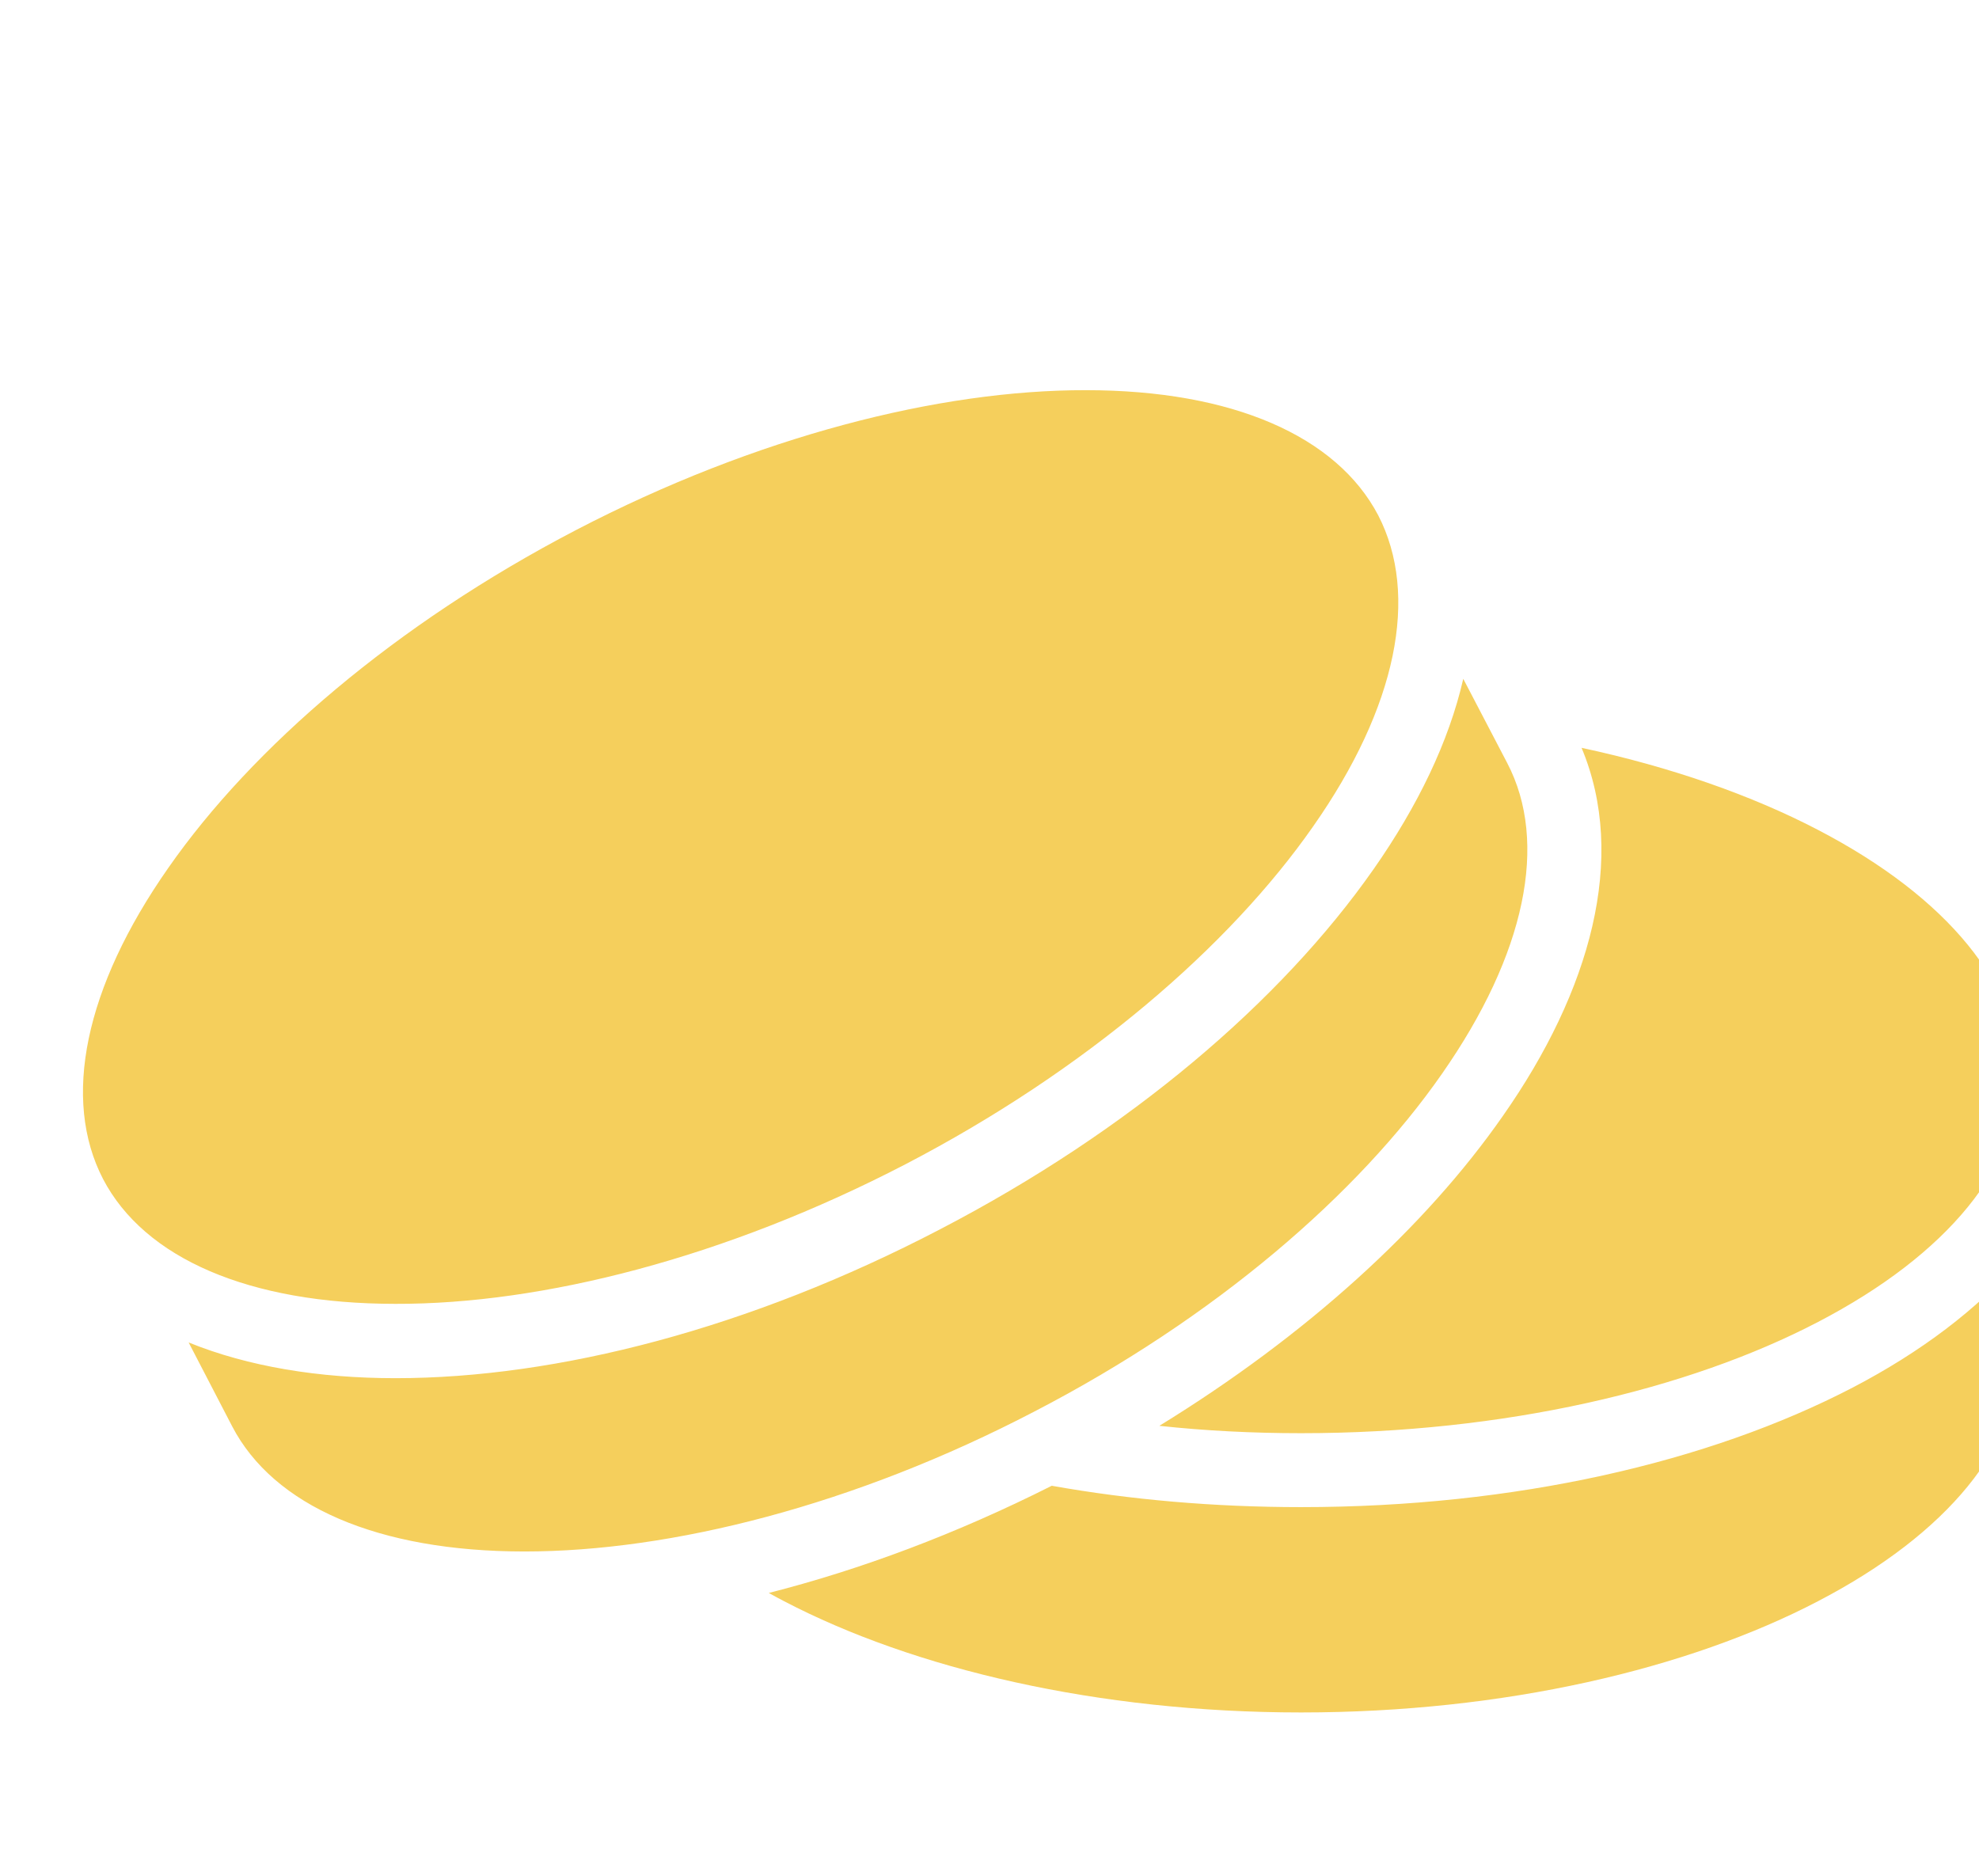 <svg width="96" height="91" viewBox="0 0 96 91" fill="none" xmlns="http://www.w3.org/2000/svg">
<path d="M52.674 18.928C45.582 18.916 36.697 21.157 27.931 25.719C19.179 30.281 12.242 36.258 8.17 42.095C4.096 47.912 2.995 53.331 4.999 57.196C7.005 61.041 12.077 63.252 19.187 63.252C26.297 63.272 35.182 61.021 43.928 56.478C52.694 51.916 59.627 45.92 63.691 40.103C67.775 34.286 68.85 28.867 66.858 25.002C64.846 21.157 59.786 18.928 52.674 18.928ZM70.982 32.931C70.285 35.979 68.771 39.107 66.639 42.155C62.137 48.59 54.786 54.865 45.582 59.646C36.378 64.447 27.035 66.858 19.185 66.858C15.48 66.858 12.045 66.3 9.151 65.125L11.26 69.189C13.268 73.053 18.327 75.265 25.441 75.265C32.553 75.265 41.438 73.034 50.184 68.472C58.949 63.929 65.882 57.933 69.946 52.096C74.01 46.279 75.126 40.86 73.114 37.015L70.982 32.931ZM76.72 36.278C78.951 41.597 77.158 48.072 72.895 54.148C69.129 59.547 63.372 64.786 56.24 69.169C58.451 69.408 60.762 69.527 63.113 69.527C72.974 69.527 81.899 67.416 88.195 64.129C94.51 60.841 97.976 56.538 97.976 52.195C97.976 47.852 94.51 43.549 88.195 40.262C84.987 38.589 81.082 37.214 76.72 36.278ZM97.976 61.14C95.944 63.511 93.155 65.603 89.868 67.316C82.895 70.942 73.492 73.113 63.113 73.113C58.889 73.113 54.825 72.755 51.02 72.077C46.398 74.408 41.757 76.141 37.294 77.277C37.533 77.416 37.772 77.536 38.031 77.675C44.327 80.963 53.252 83.074 63.113 83.074C72.974 83.074 81.899 80.963 88.195 77.675C94.51 74.388 97.976 70.085 97.976 65.742V61.14Z" fill="#F5CF5C"/>
</svg>
